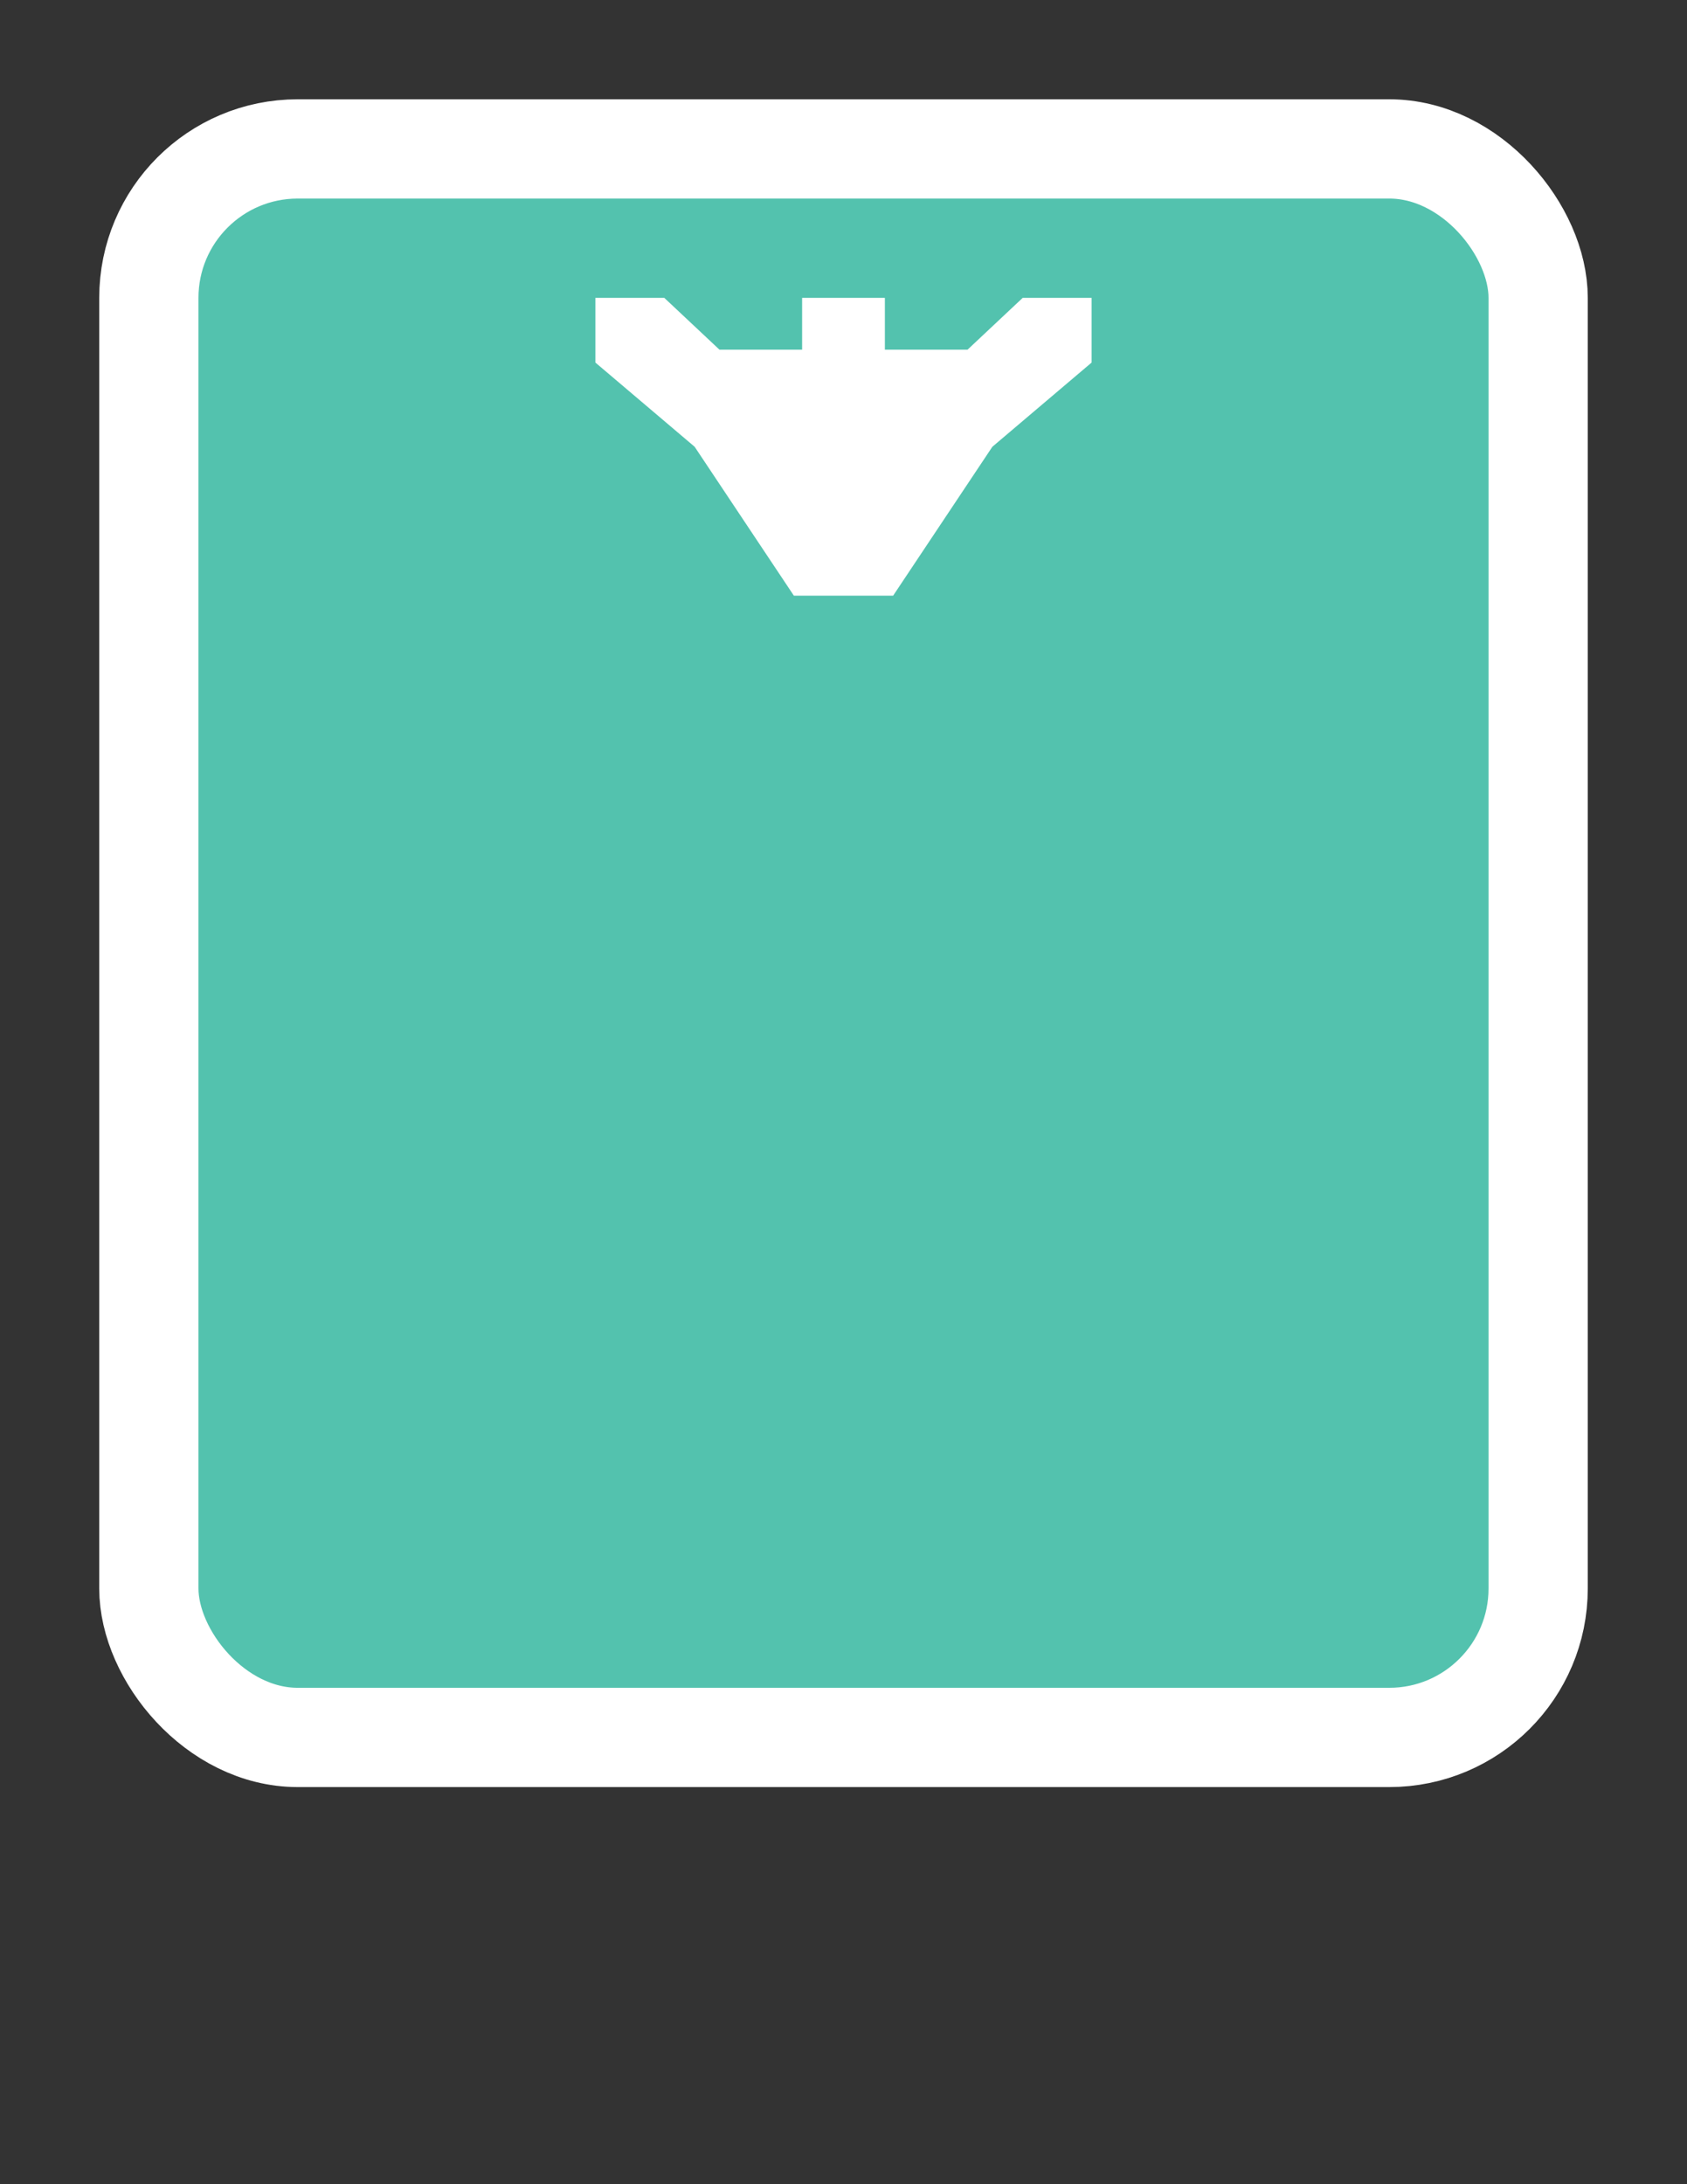 <svg width="17" height="22" viewBox="0 0 17 22" fill="none" xmlns="http://www.w3.org/2000/svg">
<rect x="0" y="0" width="17" height="22" fill="#333333" stroke="none"/>
<g id="thailand_02">
<g id="_Elements / _thailand_base">
<g id="stretchable-items">
<rect id="Rectangle 4" x="1.5" y="1.5" width="14" height="16" rx="1.5" fill="#53C2AE" stroke="white"/>
</g>
<g id="non-stretchable-items">
<path id="Vector" d="M10.306 3L9.75 3.522H8.917V3H8.083V3.522H7.25L6.694 3H6V3.652L7 4.5L8 6H9L10 4.5L11 3.652V3H10.306Z" fill="white"/>
</g>
</g>
</g>
</svg>
